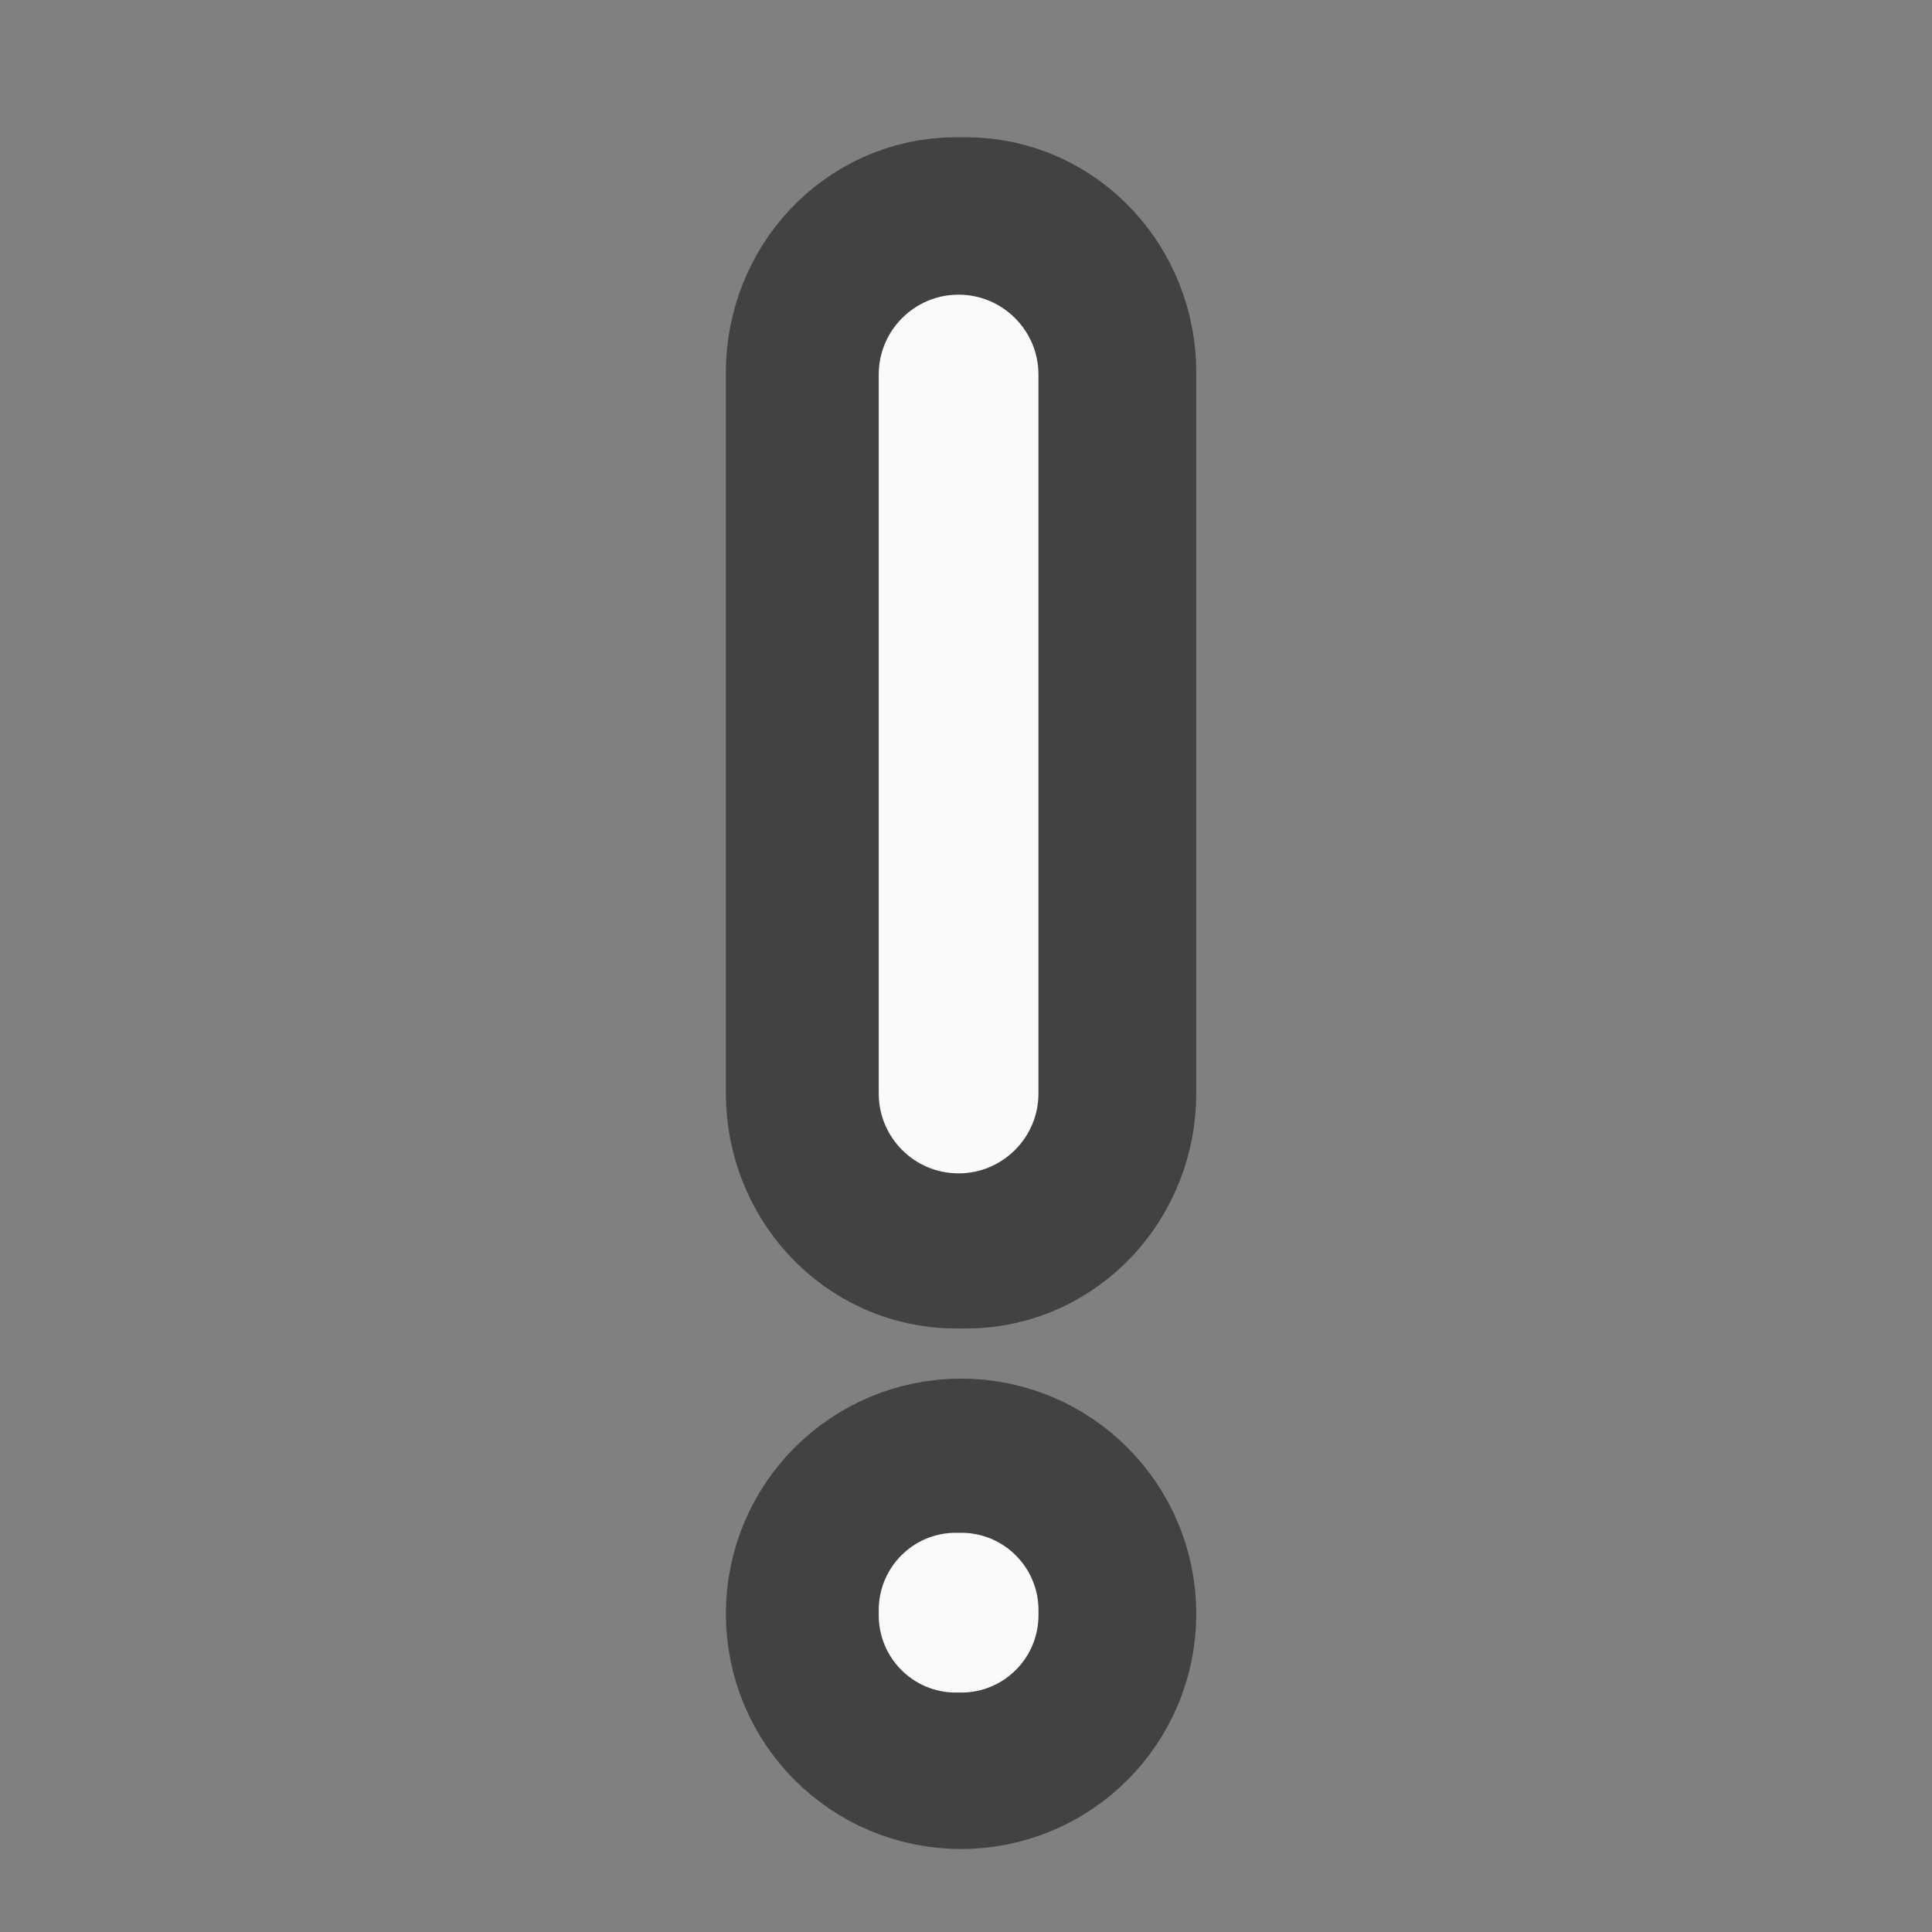 <svg height="48" viewBox="0 0 48 48" width="48" xmlns="http://www.w3.org/2000/svg"><rect x="0" y="0" width="48" height="48" fill="#808080" stroke="none"/><g fill="#fafafa"><path d="m252.643.654h2.75c10.916 0 19.79 9.499 19.79 21.165v190.523c0 11.666-8.874 21.165-19.79 21.165h-2.75c-10.957 0-19.79-9.499-19.79-21.165v-190.523c0-11.666 8.832-21.165 19.79-21.165zm0 0" stroke="#424242" stroke-linecap="round" stroke-linejoin="round" stroke-width="82" transform="matrix(.094 0 0 -.094 0 29.214)"/><path d="m23.816 29.152c1.094 0 1.984-.891 1.984-1.984v-17.863c0-1.094-.891-1.984-1.984-1.984-1.098 0-1.984.891-1.984 1.984v17.863c0 1.094.887 1.984 1.984 1.984zm0 0"/><path d="m254.017-136.916c11.666 0 21.165 9.457 21.165 21.165 0 11.707-9.499 21.165-21.165 21.165-11.707 0-21.165-9.457-21.165-21.165 0-11.707 9.457-21.165 21.165-21.165zm0 0" stroke="#424242" stroke-linecap="round" stroke-linejoin="round" stroke-width="82" transform="matrix(.094 0 0 -.094 0 29.214)"/><path d="m23.746 42.051h.137c1.059 0 1.918-.859 1.918-1.922v-.125c0-1.062-.859-1.922-1.918-1.922h-.137c-1.059 0-1.914.859-1.914 1.922v.125c0 1.062.855 1.922 1.914 1.922zm0 0"/></g></svg>
